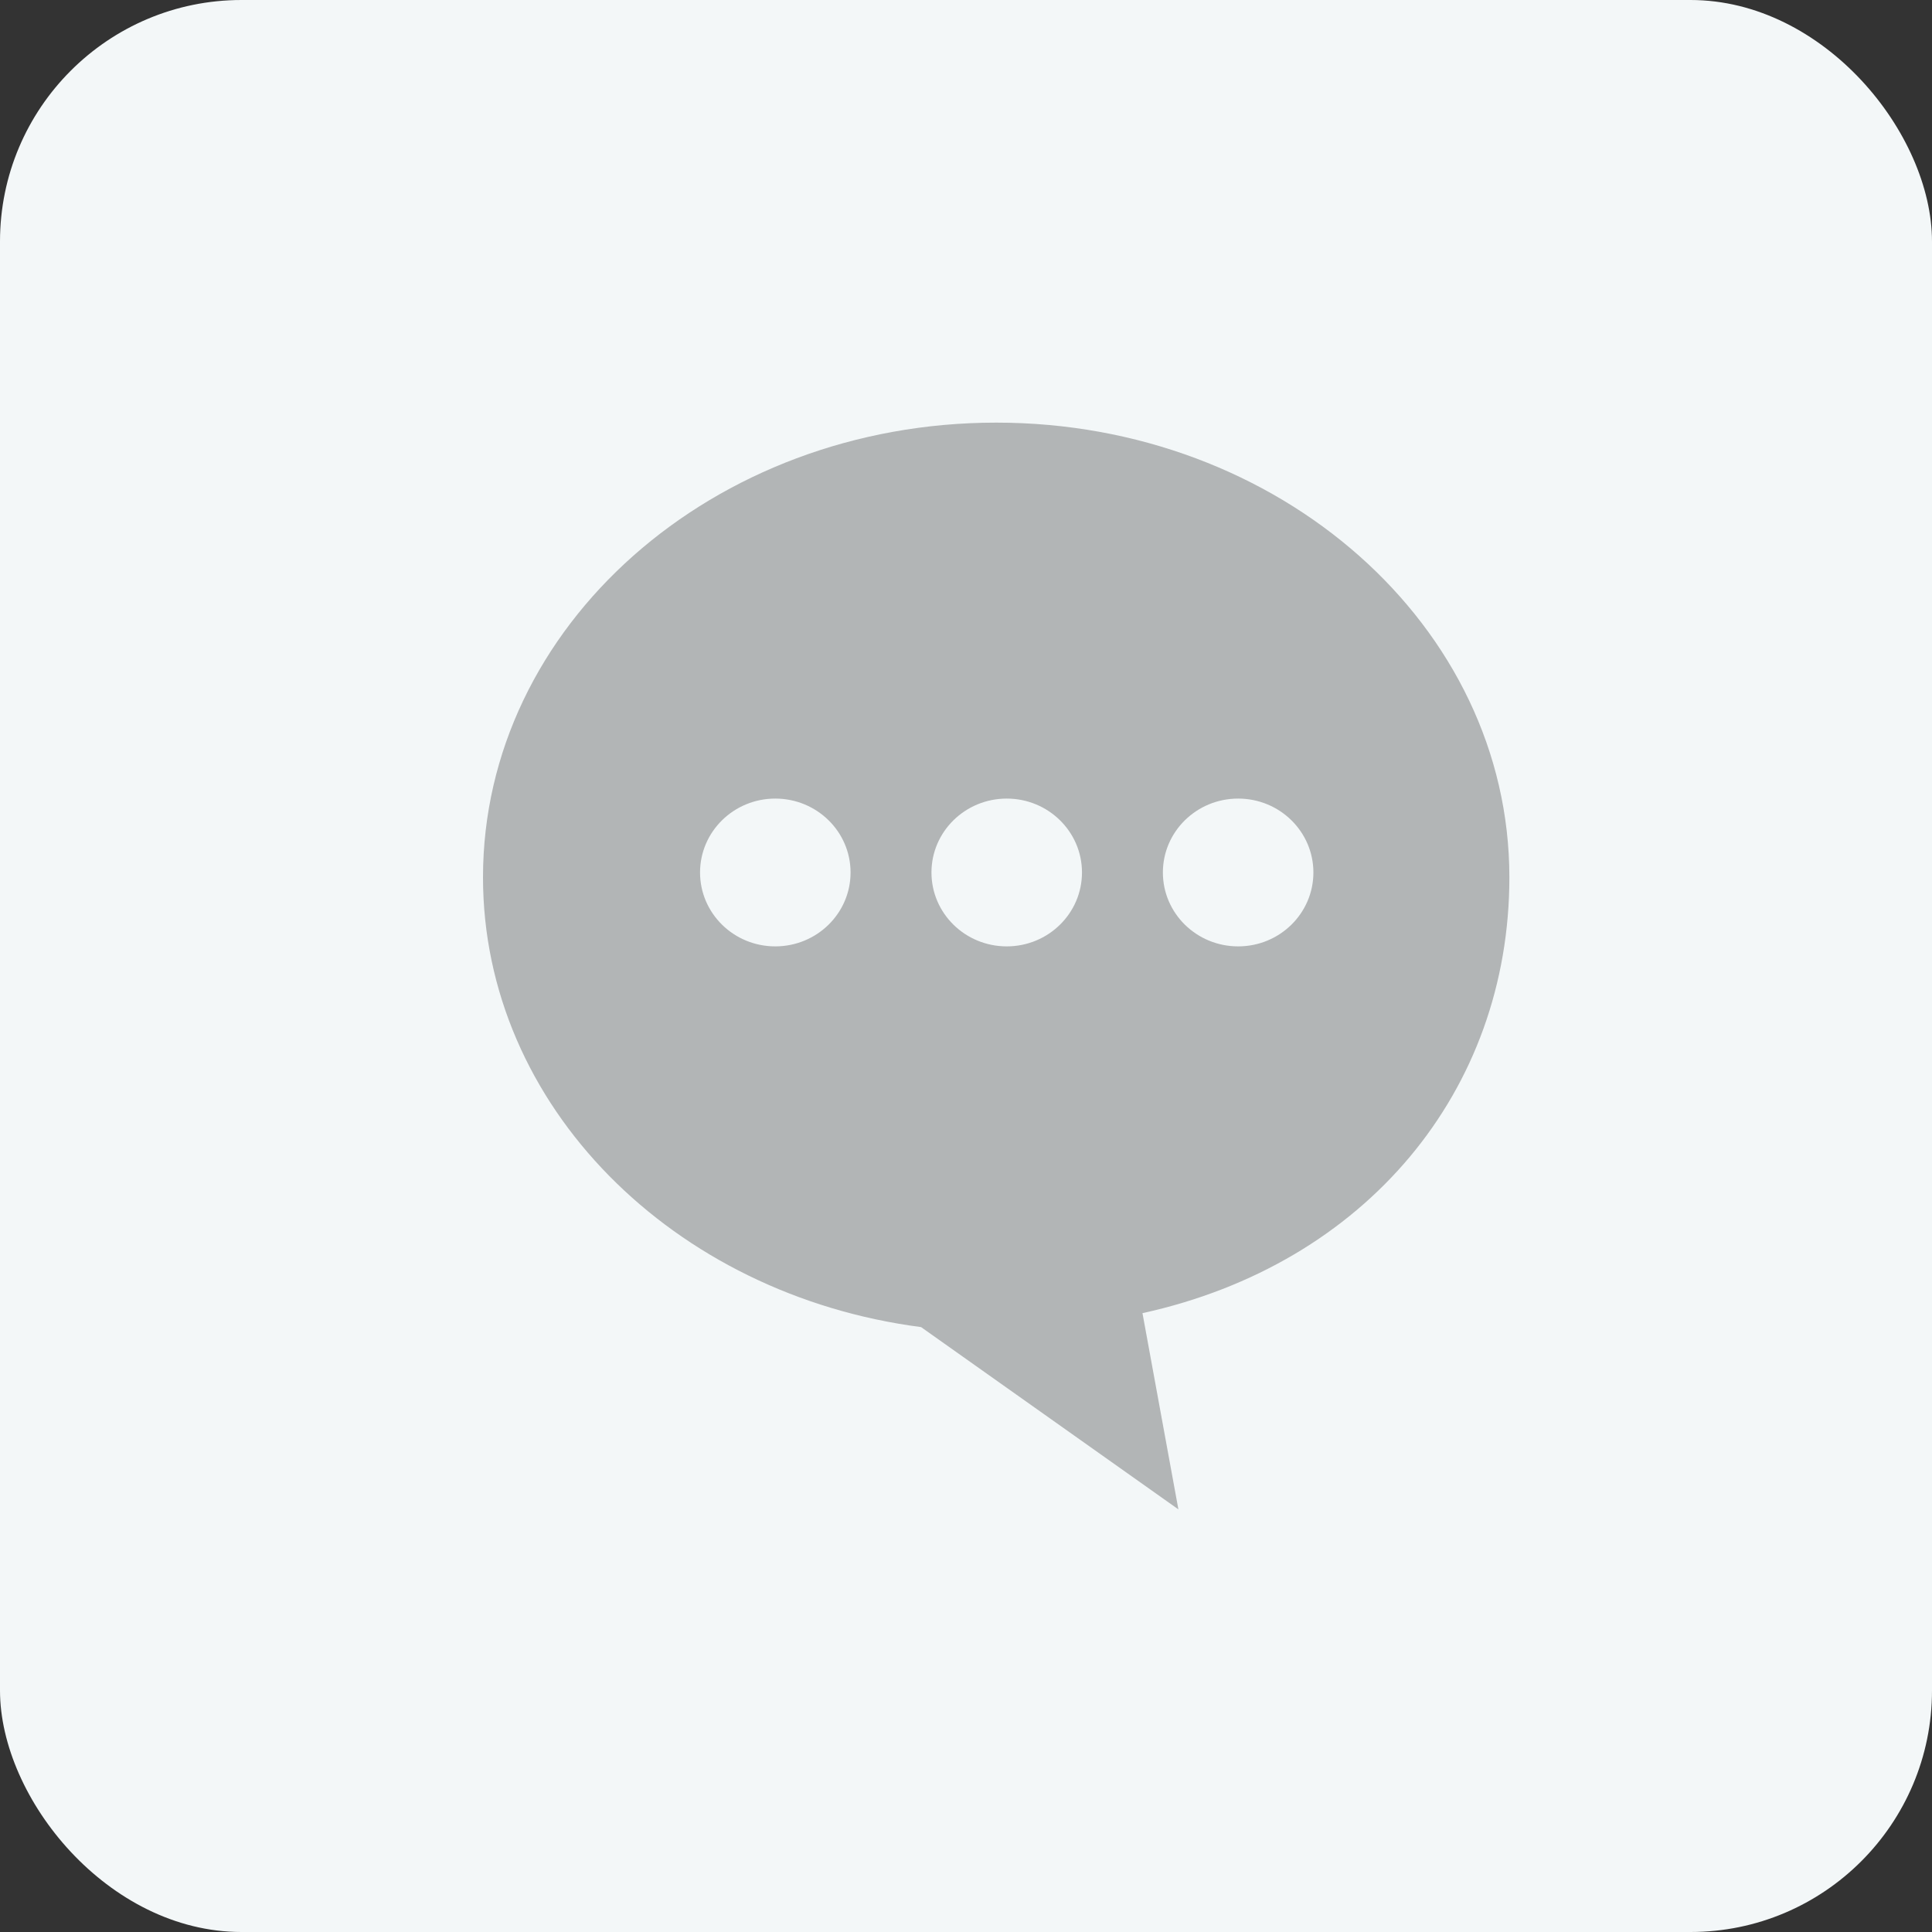 <?xml version="1.0" encoding="UTF-8"?>
<svg width="32px" height="32px" viewBox="0 0 32 32" version="1.1" xmlns="http://www.w3.org/2000/svg" xmlns:xlink="http://www.w3.org/1999/xlink">
    <rect x="0" y="0" width="32" height="32" fill="#333333" stroke="none"/>
    <!-- Generator: Sketch 47.1 (45422) - http://www.bohemiancoding.com/sketch -->
    <title>icon_industrial_media6</title>
    <desc>Created with Sketch.</desc>
    <defs></defs>
    <g id="Page-1" stroke="none" stroke-width="1" fill="none" fill-rule="evenodd">
        <g id="000-copy-26" transform="translate(-38, -2)">
            <g id="icon_industrial_media6" transform="translate(38, 2)">
                <rect id="Rectangle-Copy-3" fill="#F3F7F8" x="0" y="0" width="32" height="32" rx="4"></rect>
                <path d="M20.508,15.675 C19.819,15.675 19.261,15.127 19.261,14.451 C19.261,13.775 19.819,13.227 20.508,13.227 C21.196,13.227 21.754,13.775 21.754,14.451 C21.754,15.127 21.196,15.675 20.508,15.675 M16.675,15.675 C15.986,15.675 15.428,15.127 15.428,14.451 C15.428,13.775 15.986,13.227 16.675,13.227 C17.363,13.227 17.921,13.775 17.921,14.451 C17.921,15.127 17.363,15.675 16.675,15.675 M12.841,15.675 C12.153,15.675 11.595,15.127 11.595,14.451 C11.595,13.775 12.153,13.227 12.841,13.227 C13.53,13.227 14.088,13.775 14.088,14.451 C14.088,15.127 13.53,15.675 12.841,15.675 M25,14.531 C25,10.371 21.195,7 16.5,7 C11.805,7 8,10.371 8,14.531 C8,18.315 11.151,21.447 15.256,21.981 L19.518,25 L18.923,21.75 C22.628,20.937 25,18.065 25,14.531" id="Fill-1-Copy" fill="#B2B5B6" fill-rule="nonzero"></path>
            </g>
        </g>
    </g>
</svg>
